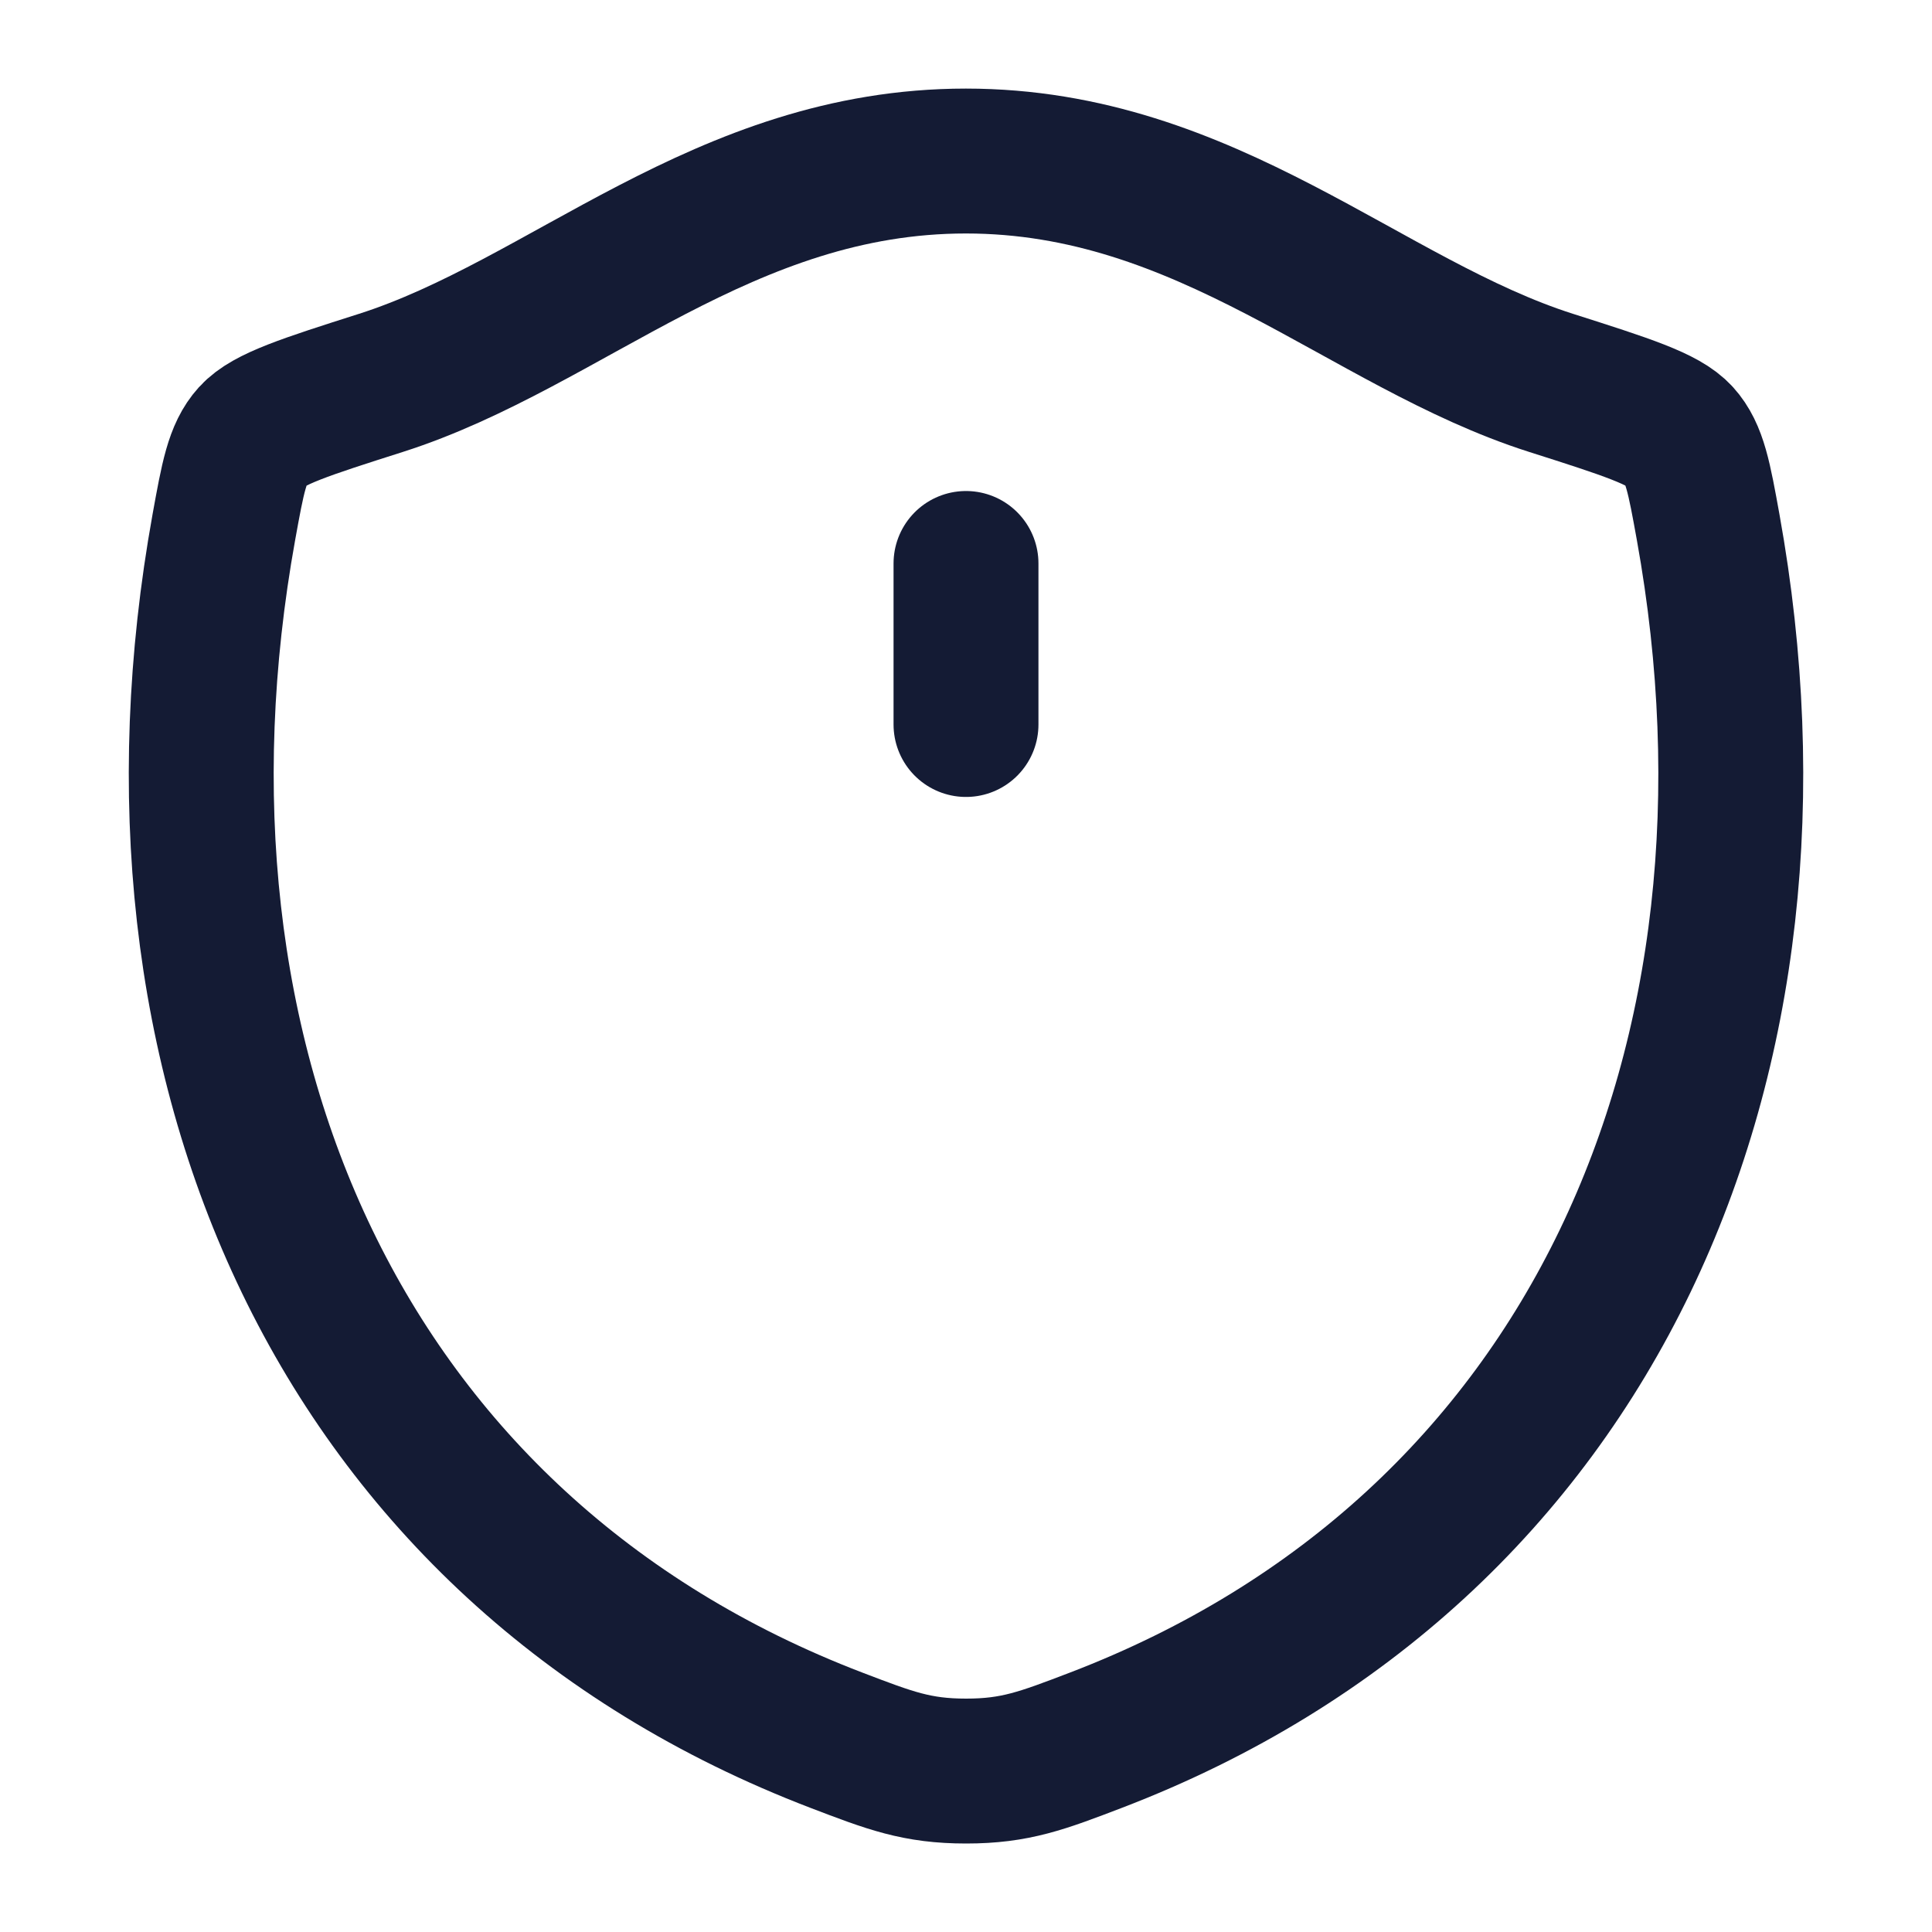 <svg xmlns="http://www.w3.org/2000/svg" width="20" height="20" viewBox="0 0 20 20" fill="none">
  <path d="M9.999 1.667C7.492 1.667 5.867 3.349 3.945 3.963C3.163 4.212 2.773 4.337 2.614 4.513C2.456 4.688 2.41 4.945 2.317 5.459C1.326 10.955 3.492 16.037 8.659 18.015C9.214 18.227 9.491 18.334 10.001 18.334C10.511 18.334 10.789 18.227 11.344 18.015C16.51 16.037 18.674 10.955 17.683 5.459C17.59 4.945 17.544 4.688 17.385 4.512C17.227 4.337 16.837 4.212 16.055 3.963C14.132 3.35 12.505 1.667 9.999 1.667Z" stroke="#141B34" stroke-width="1.5" stroke-linecap="round" stroke-linejoin="round"/>
  <path d="M10 5.833V7.5" stroke="#141B34" stroke-width="1.5" stroke-linecap="round"/>
</svg>